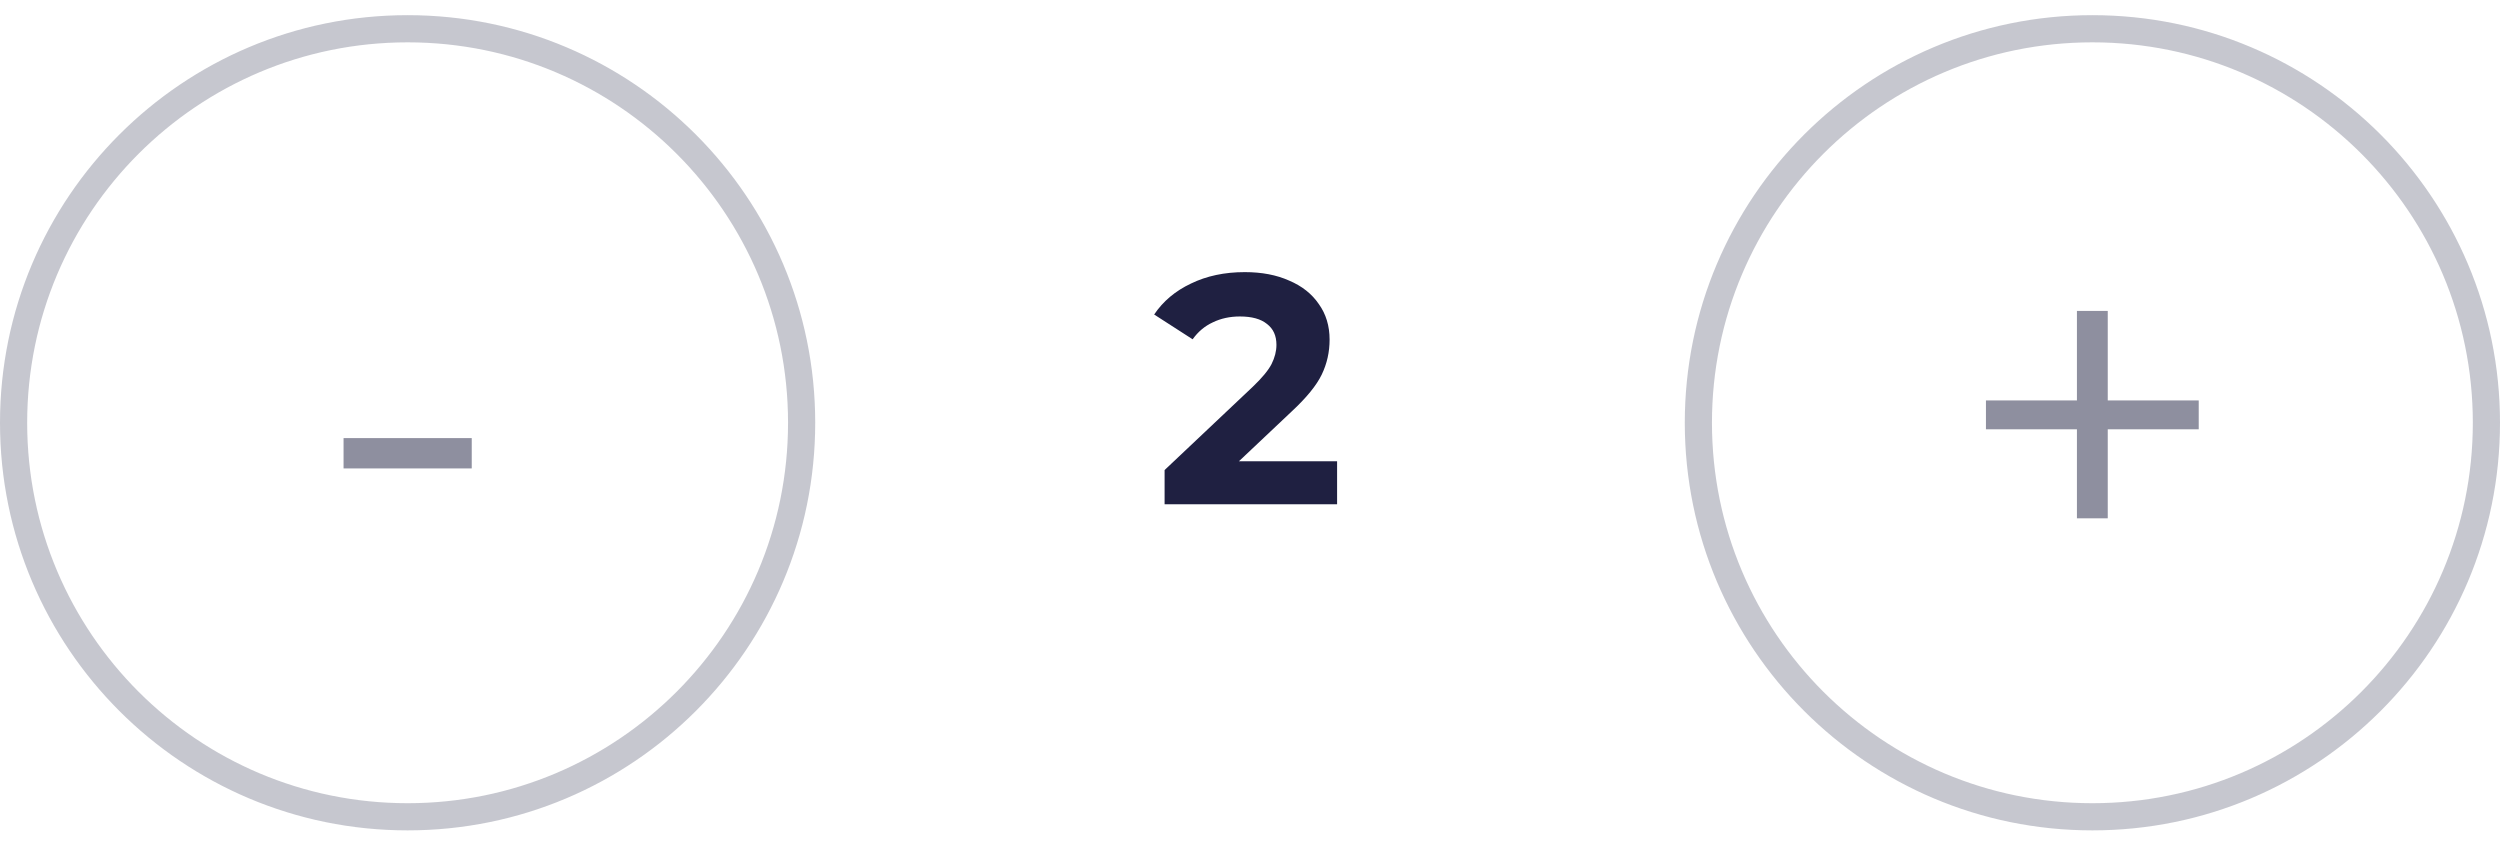 <svg width="92" height="31" viewBox="0 0 92 31" fill="none" xmlns="http://www.w3.org/2000/svg">
<path d="M49.205 16.974V18.558H42.857V17.298L46.097 14.238C46.441 13.91 46.673 13.63 46.793 13.398C46.913 13.158 46.973 12.922 46.973 12.69C46.973 12.354 46.857 12.098 46.625 11.922C46.401 11.738 46.069 11.646 45.629 11.646C45.261 11.646 44.929 11.718 44.633 11.862C44.337 11.998 44.089 12.206 43.889 12.486L42.473 11.574C42.801 11.086 43.253 10.706 43.829 10.434C44.405 10.154 45.065 10.014 45.809 10.014C46.433 10.014 46.977 10.118 47.441 10.326C47.913 10.526 48.277 10.814 48.533 11.19C48.797 11.558 48.929 11.994 48.929 12.498C48.929 12.954 48.833 13.382 48.641 13.782C48.449 14.182 48.077 14.638 47.525 15.15L45.593 16.974H49.205Z" fill="#1F2041"/>
<path d="M62.5 15.558C62.5 7.549 68.992 1.058 77 1.058C85.008 1.058 91.5 7.549 91.5 15.558C91.5 23.566 85.008 30.058 77 30.058C68.992 30.058 62.5 23.566 62.5 15.558Z" stroke="#1F2041" stroke-opacity="0.25"/>
<path d="M80.913 15.798H77.565V19.074H76.431V15.798H73.083V14.736H76.431V11.442H77.565V14.736H80.913V15.798Z" fill="#1F2041" fill-opacity="0.5"/>
<path d="M0.5 15.558C0.5 7.549 6.992 1.058 15 1.058C23.008 1.058 29.5 7.549 29.5 15.558C29.5 23.566 23.008 30.058 15 30.058C6.992 30.058 0.5 23.566 0.5 15.558Z" stroke="#1F2041" stroke-opacity="0.25"/>
<path d="M12.643 16.122H17.36V17.238H12.643V16.122Z" fill="#1F2041" fill-opacity="0.5"/>
</svg>
